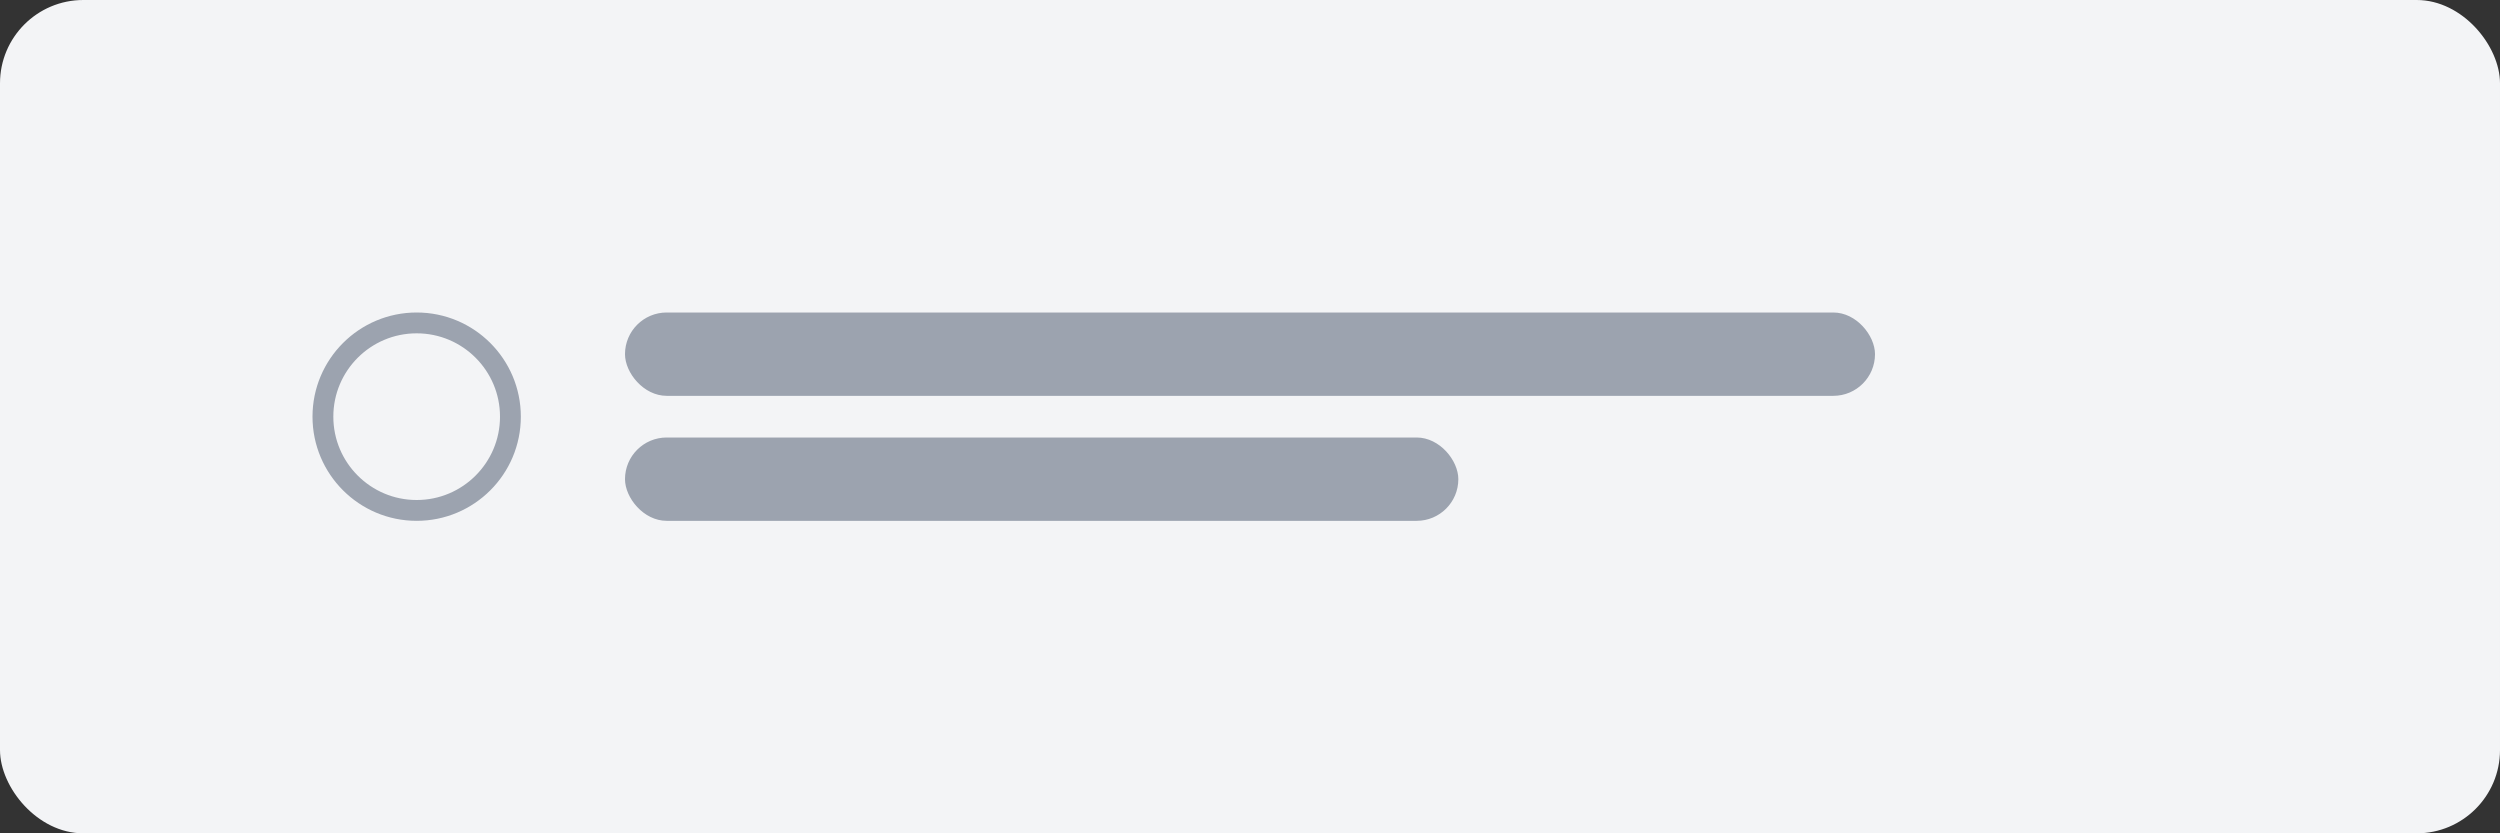 <svg width="120" height="40" viewBox="0 0 120 40" fill="none" xmlns="http://www.w3.org/2000/svg">
  <rect x="0" y="0" width="120" height="40" fill="#333333" stroke="none"/>
  <rect width="120" height="40" rx="4" fill="#F3F4F6"/>
  <path d="M24.5 20C24.5 22.485 22.485 24.5 20 24.5C17.515 24.5 15.5 22.485 15.5 20C15.5 17.515 17.515 15.5 20 15.5C22.485 15.5 24.5 17.515 24.5 20Z" stroke="#9CA3AF"/>
  <rect x="30" y="15" width="60" height="4" rx="2" fill="#9CA3AF"/>
  <rect x="30" y="21" width="40" height="4" rx="2" fill="#9CA3AF"/>
</svg>